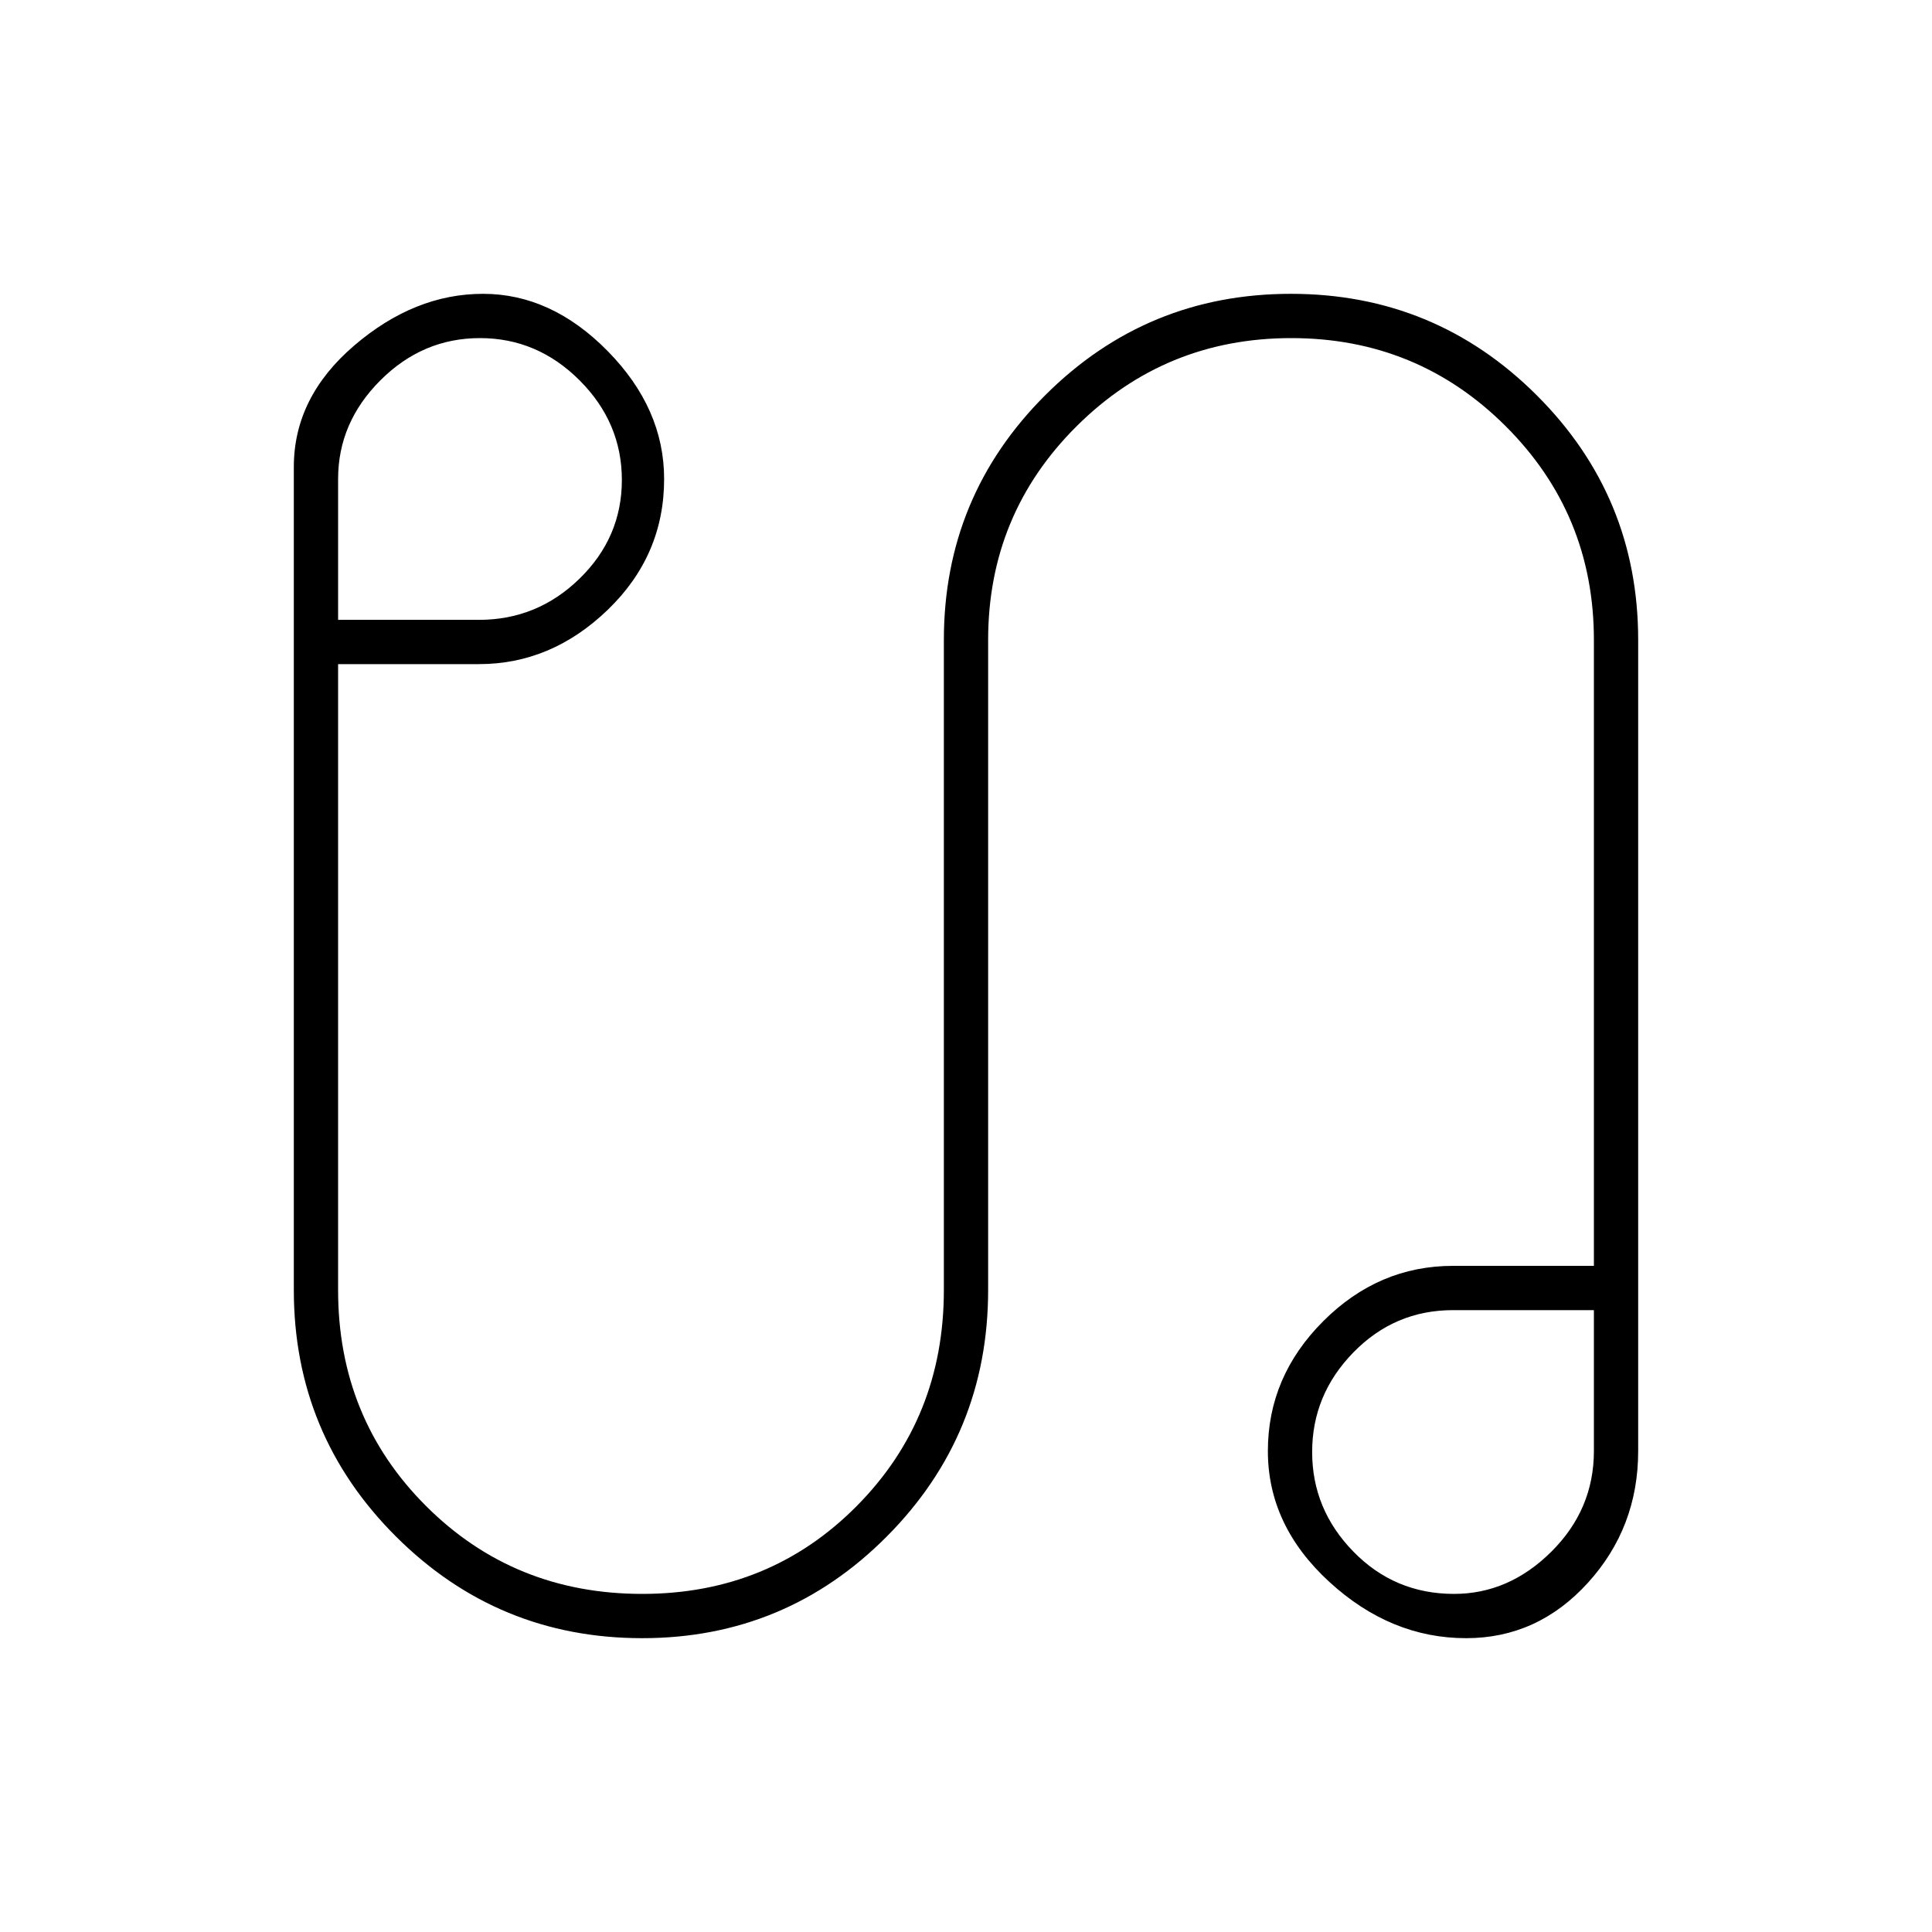 <svg xmlns="http://www.w3.org/2000/svg" width="48" height="48" viewBox="0 -960 960 960"><path d="M319.1-146q-71.76 0-122.43-50.6Q146-247.21 146-319v-409q0-34.59 30-60.3 30-25.7 64-25.7t62 28.5q28 28.5 28 63.5 0 38-28 65t-64 27h-70v311q0 63.67 43.7 107.33Q255.4-168 319.12-168q63.3 0 106.59-43.67Q469-255.33 469-319v-323q0-71.38 50.44-121.69t122-50.31q71.56 0 122.06 50.31T814-642v403q0 38-25 65.5T728.5-146q-37.5 0-68-28T630-239q0-37 27.5-64.5T722-331h70v-311q0-62.5-43.85-106.25Q704.29-792 641.65-792 579-792 535-748.25 491-704.5 491-642v323q0 71.79-50.28 122.4Q390.44-146 319.1-146ZM168-652h70q29 0 50-20.5t21-49q0-28.5-21-49.5t-49.5-21q-28.5 0-49.5 21t-21 49v70Zm554.5 484q27.25 0 48.38-21Q792-210 792-239v-70h-70q-29 0-49.5 21T652-238.5q0 28.5 20.5 49.5t50 21Zm-1.5-71ZM239-722Z"/></svg>